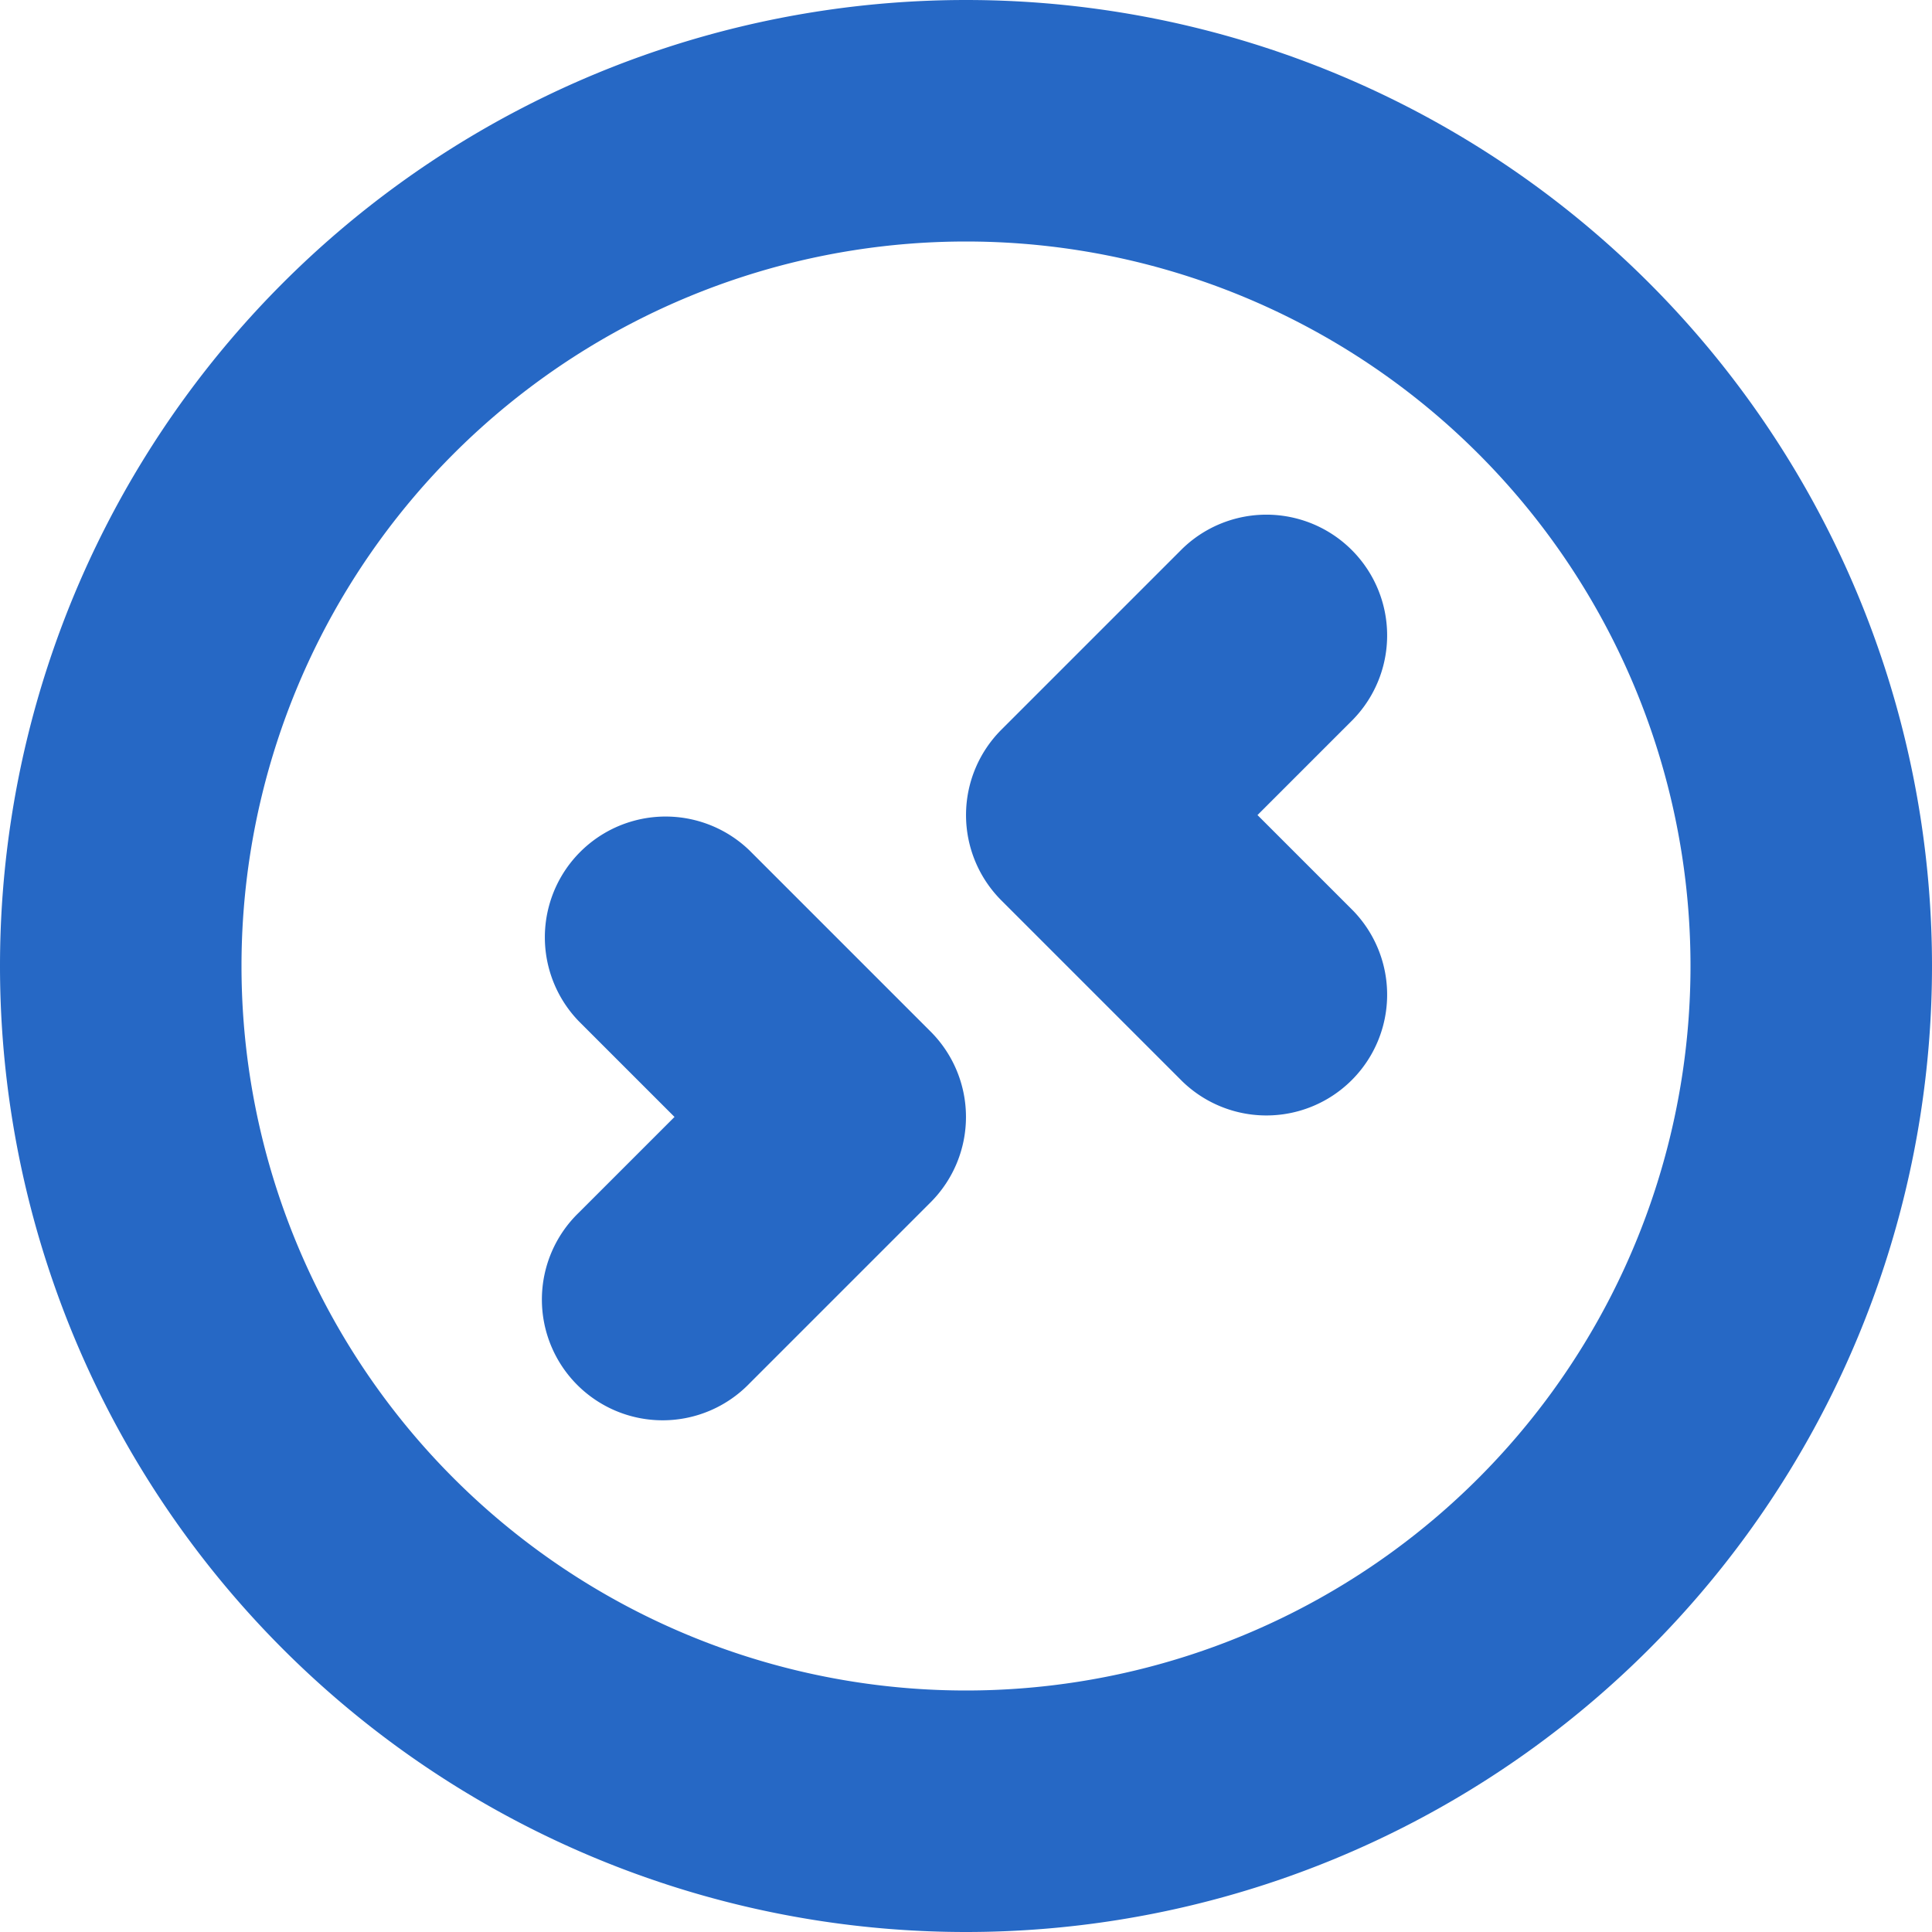 <svg xmlns="http://www.w3.org/2000/svg" fill="none" viewBox="0 0 16 16" class="acv-icon"><g fill="#2668C5" clip-path="url(#a)"><path d="M9.793 8.957a1 1 0 0 0 1.414-1.414l-.793-.793.793-.793a1 1 0 0 0-1.414-1.414l-1.5 1.5a1 1 0 0 0 0 1.414l1.5 1.5ZM6.207 7.043a1 1 0 0 0-1.414 1.414l.793.793-.793.793a1 1 0 1 0 1.414 1.414l1.5-1.5a1 1 0 0 0 0-1.414l-1.5-1.5Z"/><path fill-rule="evenodd" d="M8 16A8 8 0 1 0 8 0a8 8 0 0 0 0 16Zm6-8A6 6 0 1 1 2 8a6 6 0 0 1 12 0Z" clip-rule="evenodd"/></g><defs><clipPath id="a"><path fill="#fff" d="M0 0h16v16H0z"/></clipPath></defs></svg>